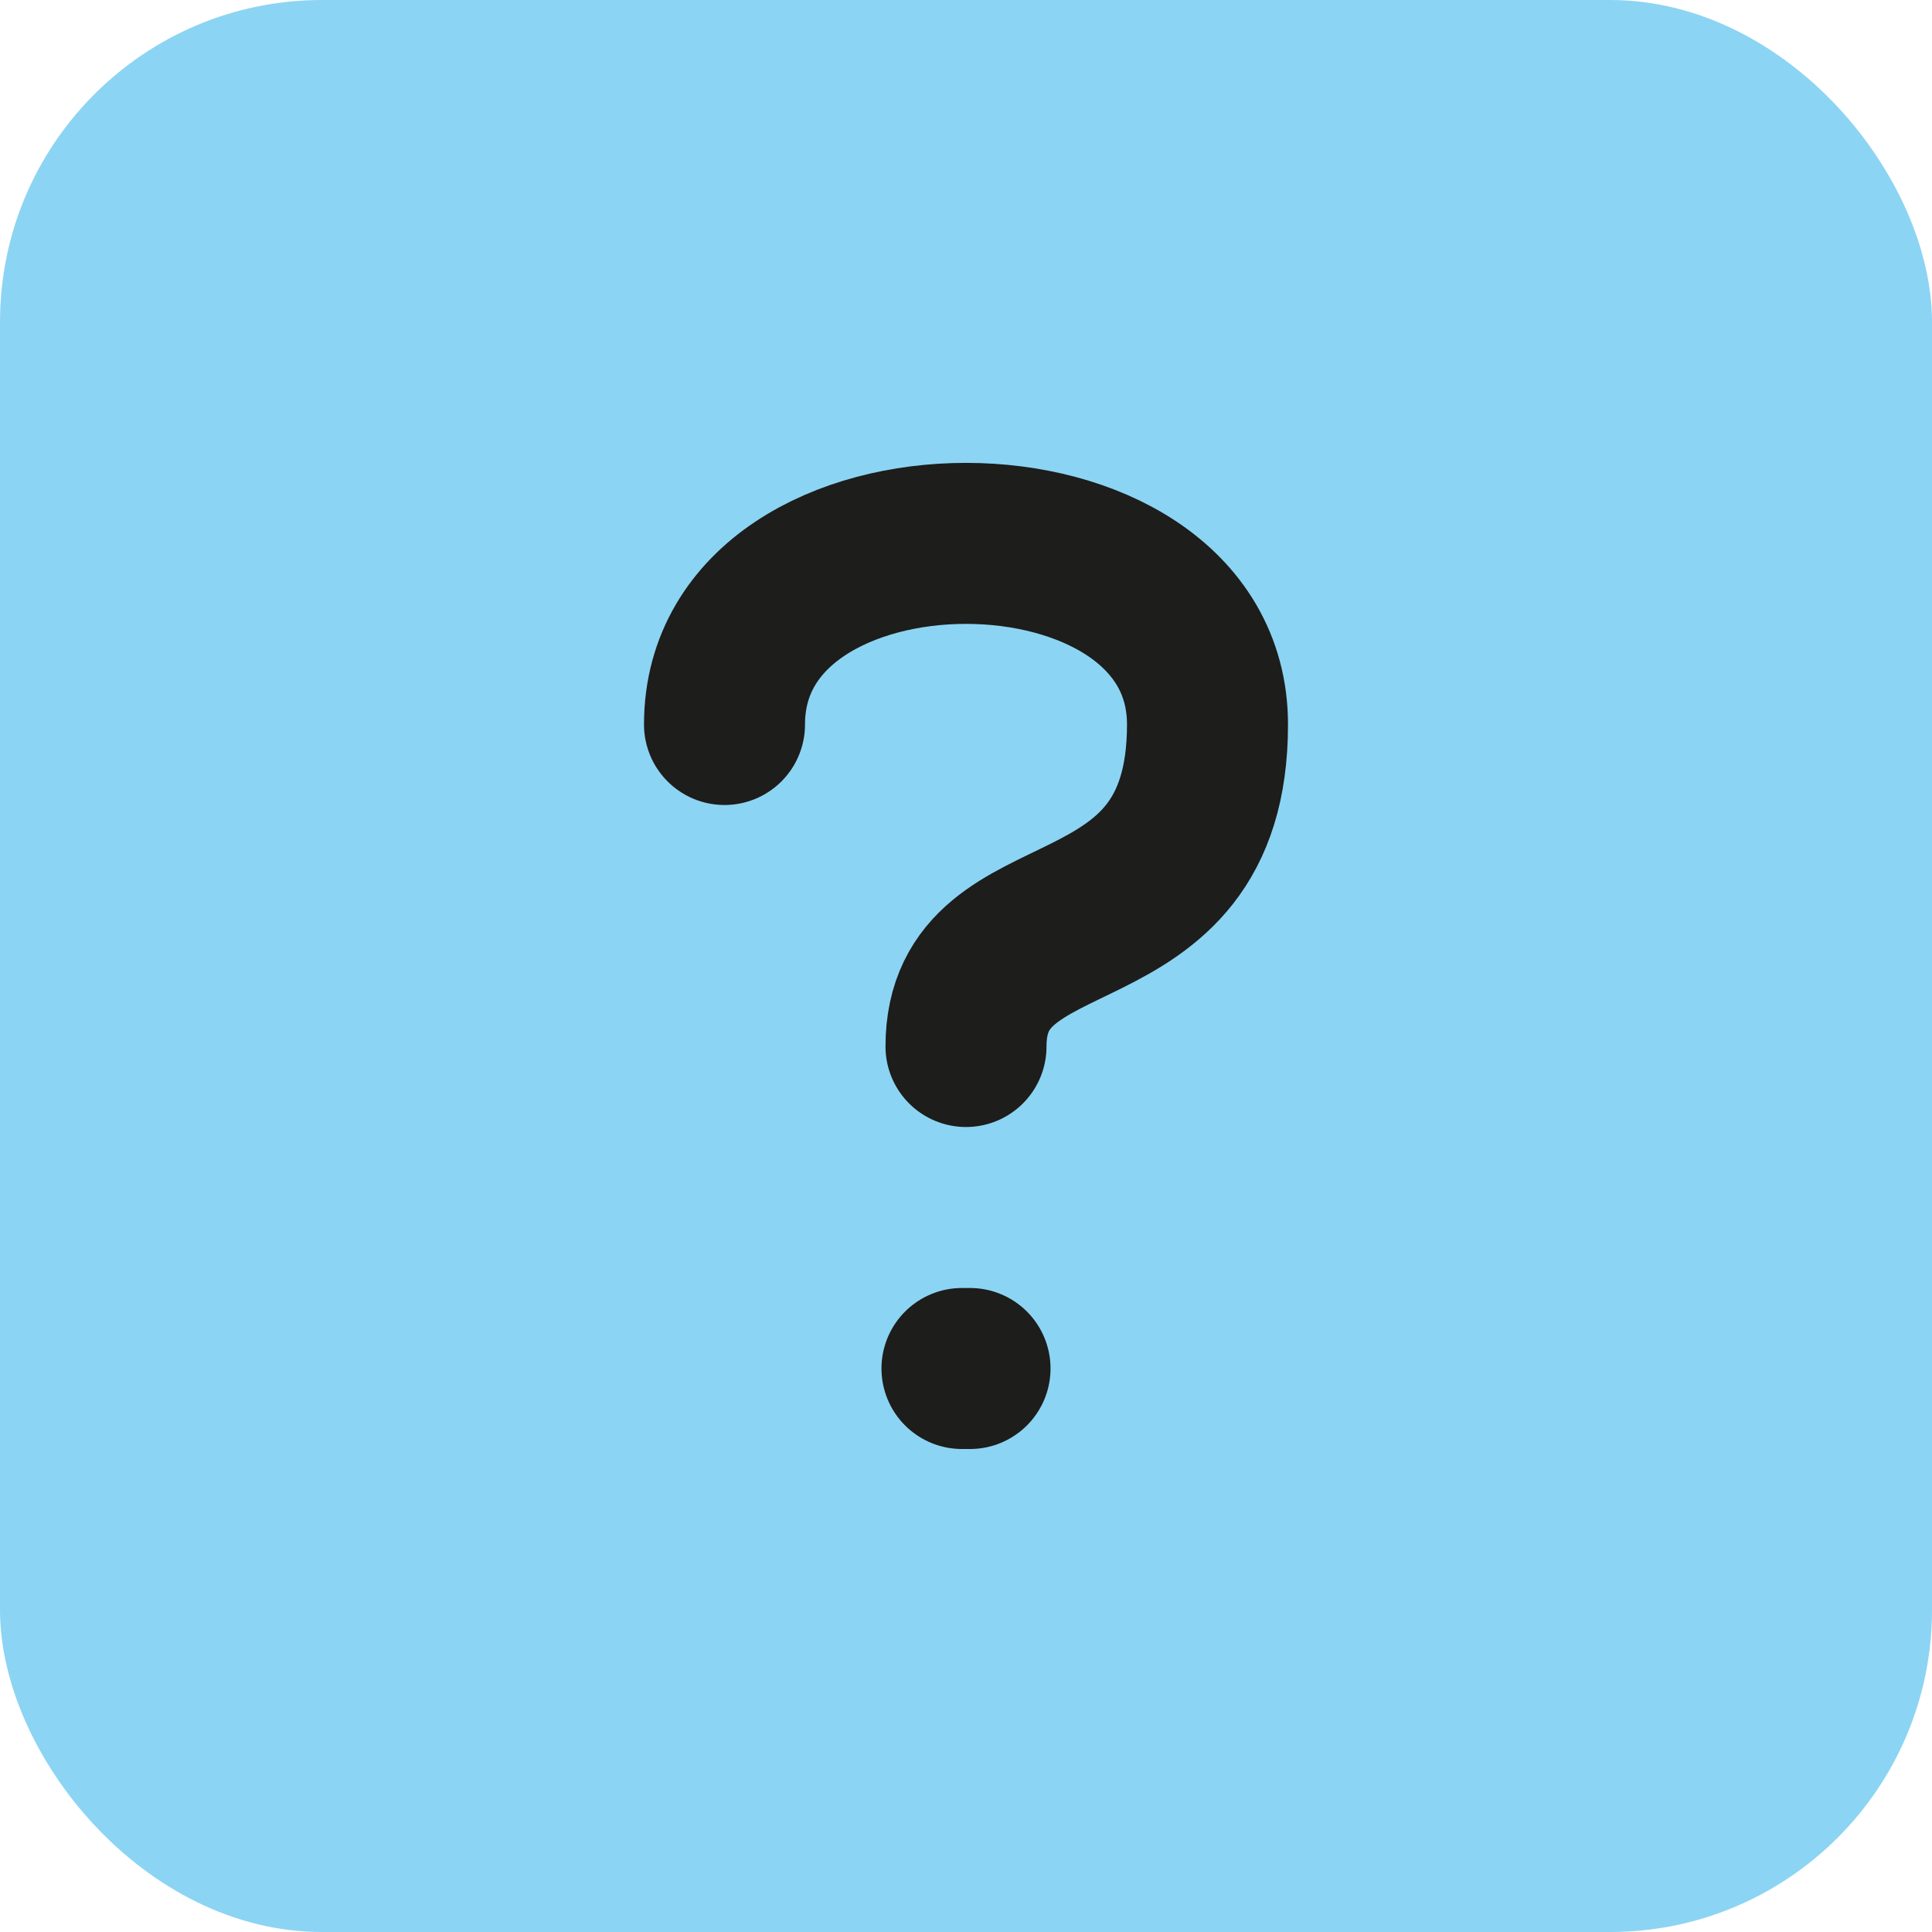 <svg width="50" height="50" viewBox="0 0 24 24" fill="none" xmlns="http://www.w3.org/2000/svg">
<rect width="24" height="24" rx="4" fill="#00A0E4" fill-opacity="0.45"/>
<path d="M12,13c0-2,3-1,3-4S9,6,9,9" style="fill: none; stroke: #1D1D1B; stroke-linecap: round; stroke-linejoin: round; stroke-width: 2;"/>
<line x1="12.05" y1="17" x2="11.95" y2="17" style="fill: none; stroke: #1D1D1B; stroke-linecap: round; stroke-linejoin: round; stroke-width: 2;"/>
</svg>
